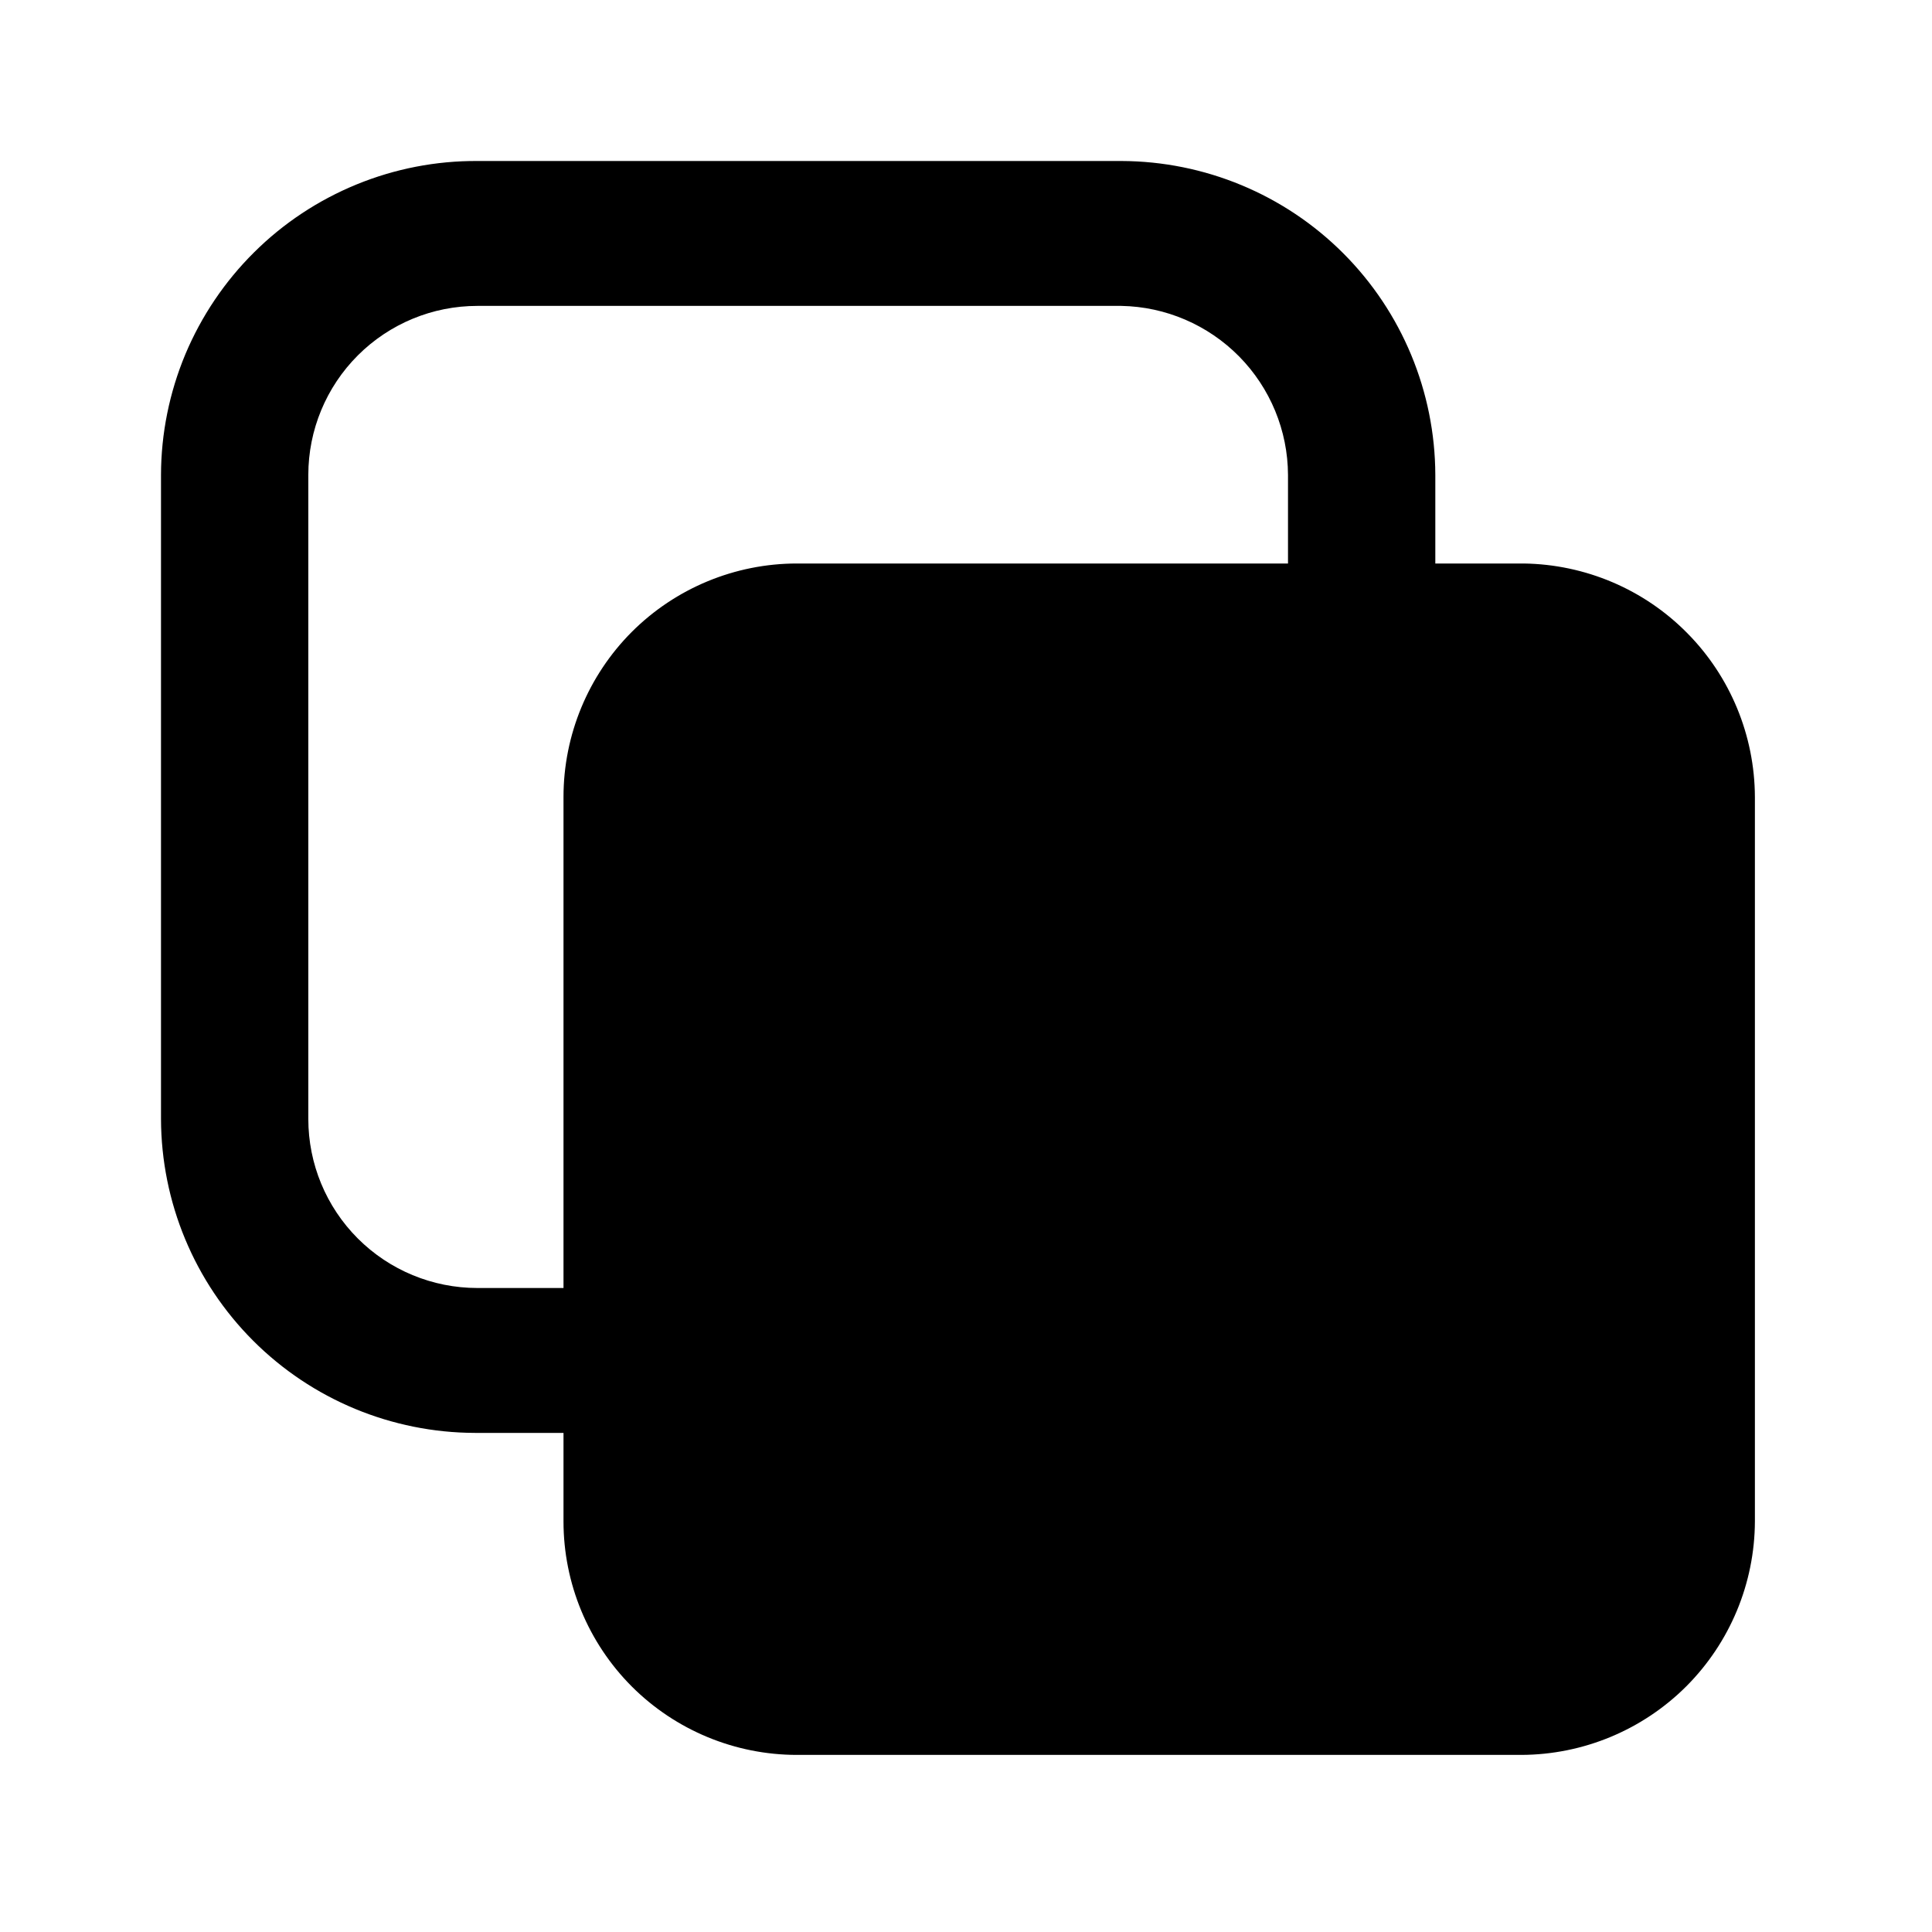 <svg width="24" height="24" viewBox="0 0 24 24" fill="none" xmlns="http://www.w3.org/2000/svg">
<path d="M18.93 7H17.83V5.9C17.827 4.867 17.416 3.876 16.685 3.145C15.954 2.414 14.963 2.003 13.93 2H5.93C5.416 1.997 4.906 2.096 4.43 2.291C3.954 2.486 3.521 2.772 3.156 3.135C2.791 3.497 2.501 3.928 2.302 4.402C2.104 4.877 2.001 5.386 2 5.9V13.9C2.003 14.934 2.414 15.924 3.145 16.655C3.876 17.386 4.866 17.797 5.9 17.8H7V18.9C7 19.669 7.306 20.407 7.849 20.951C8.393 21.494 9.131 21.8 9.9 21.8H18.9C19.668 21.797 20.404 21.491 20.948 20.948C21.491 20.404 21.797 19.668 21.8 18.9V9.9C21.797 9.137 21.495 8.405 20.958 7.863C20.422 7.32 19.693 7.011 18.93 7ZM5.93 16C5.373 16 4.839 15.779 4.445 15.385C4.051 14.991 3.83 14.457 3.83 13.9V5.9C3.83 5.343 4.051 4.809 4.445 4.415C4.839 4.021 5.373 3.8 5.93 3.8H13.93C14.481 3.81 15.006 4.036 15.393 4.428C15.78 4.821 15.998 5.349 16 5.9V7H9.9C9.131 7 8.393 7.306 7.849 7.849C7.306 8.393 7 9.131 7 9.9V16H5.93Z" fill="black"/>
</svg>
